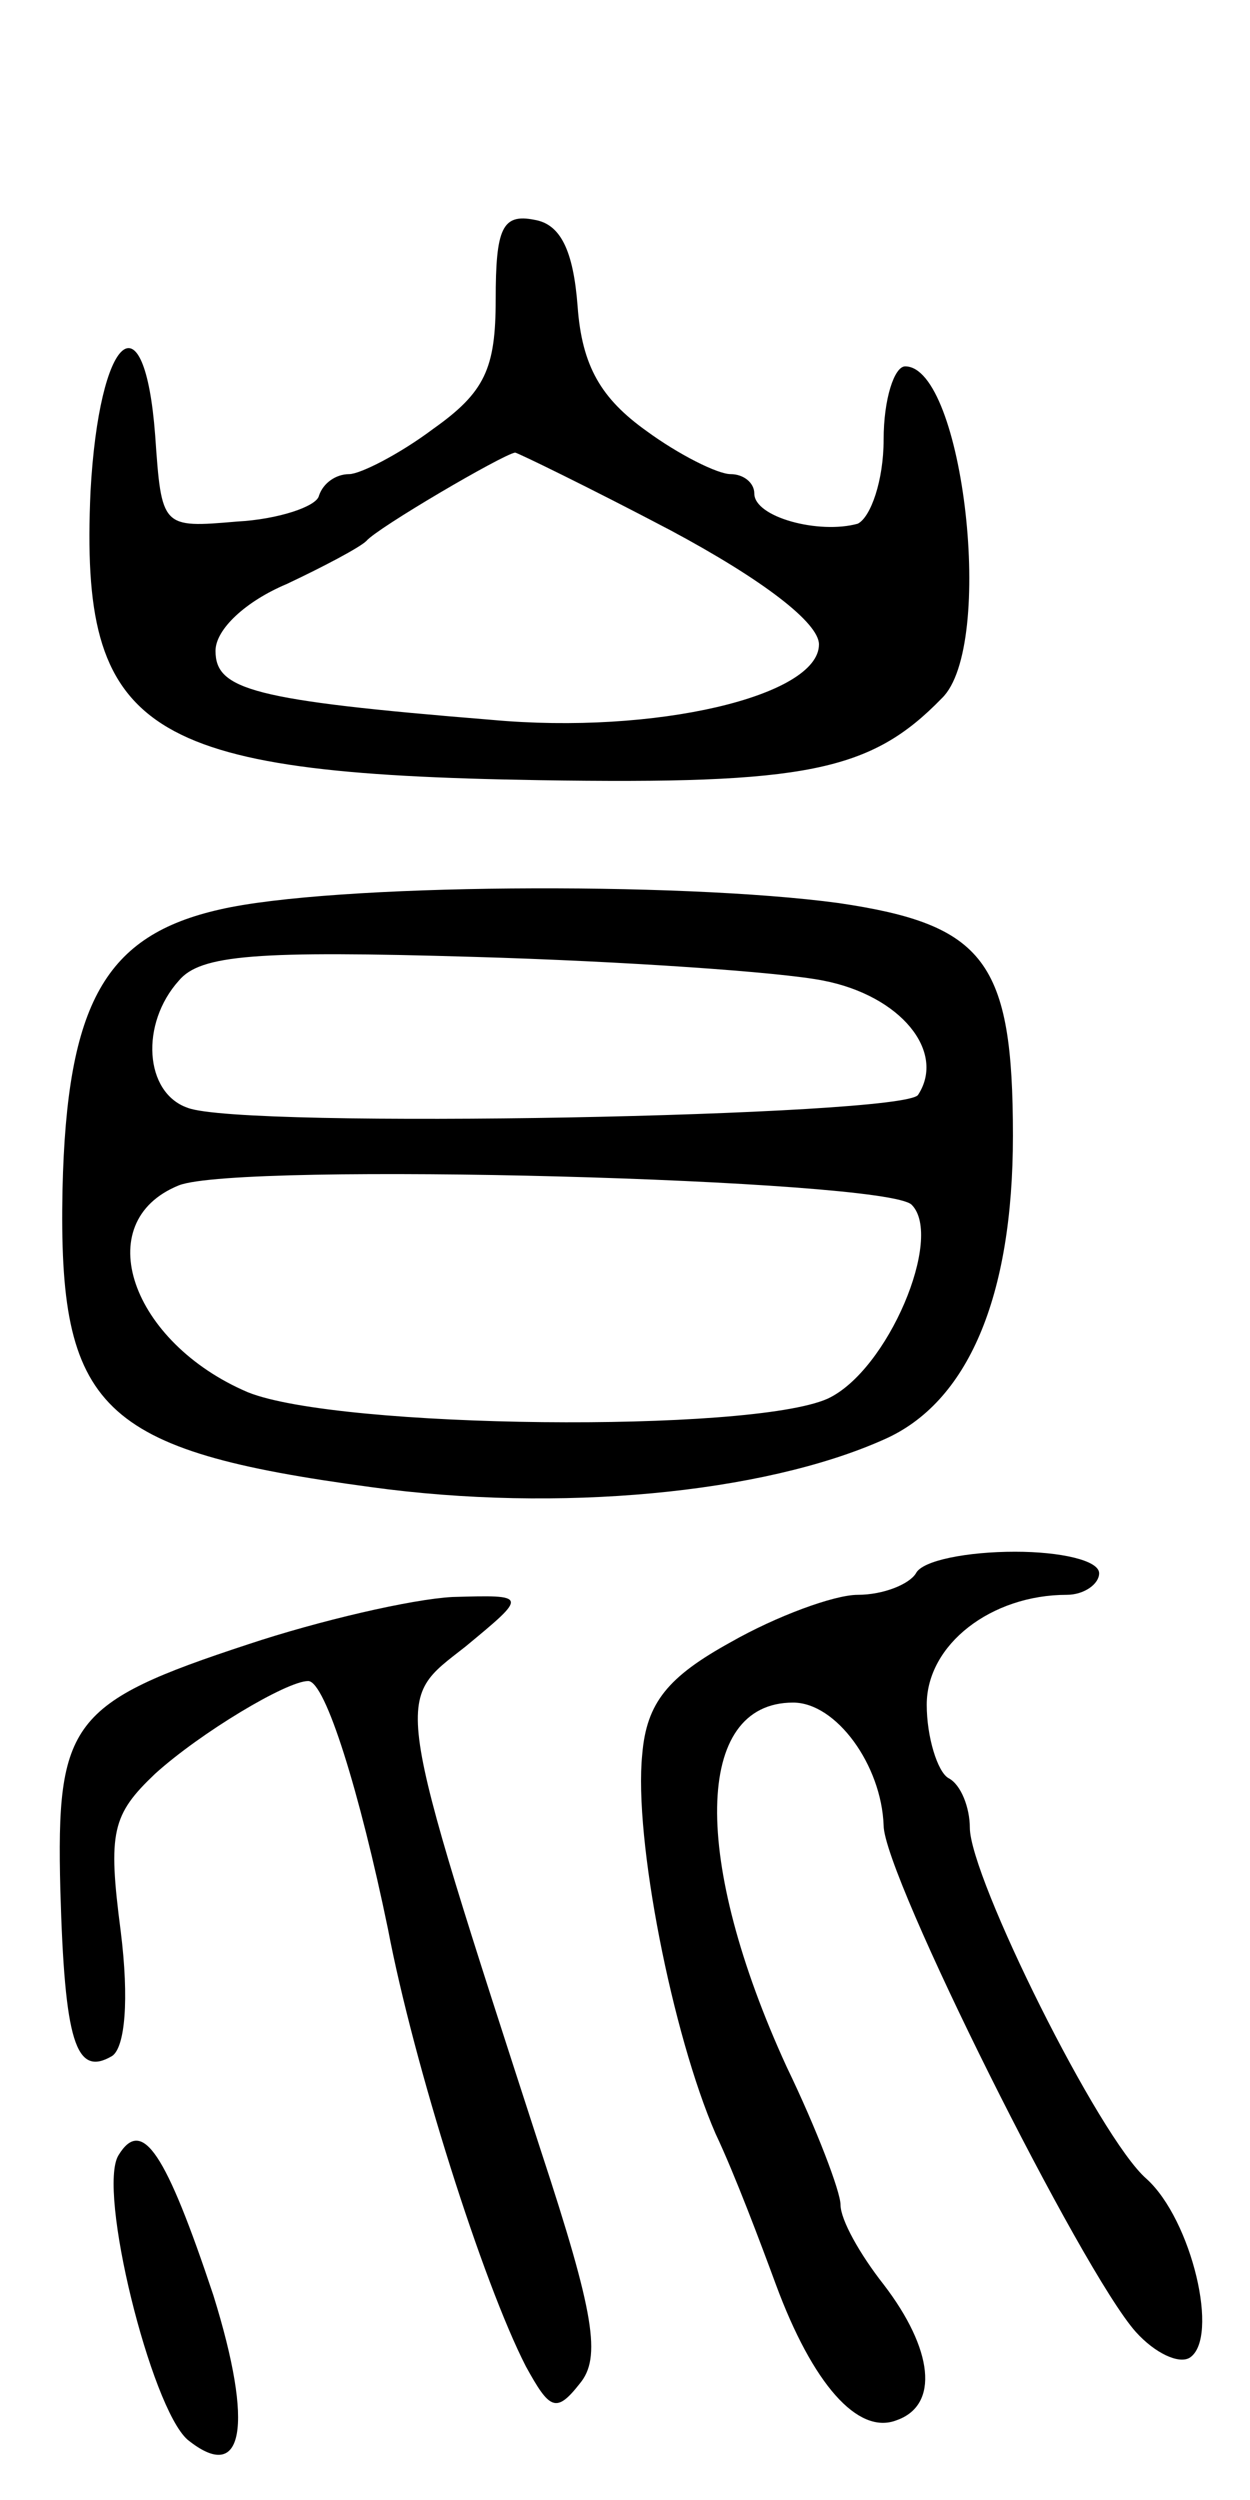 <svg version="1.0" xmlns="http://www.w3.org/2000/svg"
 width="58pt" height="116pt" viewBox="0 0 58 116"
 preserveAspectRatio="xMidYMid meet">
<g transform="translate(0,116) scale(0.1,-0.1)"
fill="#000000" stroke="none">
<path d="M230 1021 c0 -32 -5 -43 -29 -60 -16 -12 -34 -21 -39 -21 -6 0 -12
-4 -14 -10 -1 -5 -19 -11 -38 -12 -35 -3 -35 -3 -38 40 -5 66 -26 47 -30 -26
-5 -112 24 -131 208 -134 124 -2 154 4 187 38 25 24 10 154 -17 154 -5 0 -10
-15 -10 -34 0 -19 -6 -36 -12 -39 -18 -5 -48 3 -48 14 0 5 -5 9 -11 9 -6 0
-24 9 -39 20 -21 15 -30 30 -32 58 -2 26 -8 38 -20 40 -15 3 -18 -4 -18 -37z
m81 -107 c43 -23 69 -43 69 -53 0 -24 -76 -42 -152 -35 -111 9 -128 14 -128
32 0 10 14 23 33 31 17 8 34 17 37 20 5 6 63 40 69 41 1 0 34 -16 72 -36z"/>
<path d="M102 738 c-53 -12 -71 -43 -73 -130 -2 -102 17 -121 143 -138 87 -12
182 -3 238 22 39 17 60 66 60 141 0 81 -13 98 -81 108 -74 10 -235 9 -287 -3z
m280 -33 c36 -7 57 -33 44 -53 -6 -10 -314 -16 -339 -6 -20 7 -22 39 -4 59 10
12 36 14 137 11 69 -2 142 -7 162 -11z m41 -104 c15 -15 -11 -77 -39 -90 -36
-16 -227 -14 -269 3 -54 23 -74 79 -32 96 28 11 328 3 340 -9z"/>
<path d="M425 430 c-3 -5 -15 -10 -27 -10 -11 0 -38 -10 -59 -22 -29 -16 -39
-28 -41 -52 -4 -39 14 -130 34 -176 9 -19 21 -51 28 -70 17 -46 38 -70 56 -63
20 7 17 33 -6 63 -11 14 -20 30 -20 37 0 6 -11 35 -25 64 -44 96 -43 169 3
169 20 0 41 -29 42 -57 0 -23 92 -207 117 -235 9 -10 20 -15 25 -12 14 9 1 64
-20 83 -22 19 -82 140 -82 163 0 9 -4 20 -10 23 -5 3 -10 19 -10 34 0 28 30
51 65 51 8 0 15 5 15 10 0 6 -18 10 -39 10 -22 0 -43 -4 -46 -10z"/>
<path d="M115 397 c-82 -27 -89 -36 -87 -114 2 -70 7 -87 24 -77 6 4 8 26 4
58 -6 46 -4 54 16 73 21 19 61 43 71 43 8 0 24 -52 37 -115 12 -63 44 -164 64
-203 11 -20 14 -22 25 -8 10 12 7 32 -18 108 -70 216 -68 208 -35 234 29 24
29 24 -6 23 -19 -1 -62 -11 -95 -22z"/>
<path d="M55 160 c-10 -16 15 -117 32 -132 26 -21 31 6 12 67 -22 66 -33 83
-44 65z"/>
</g>
</svg>
